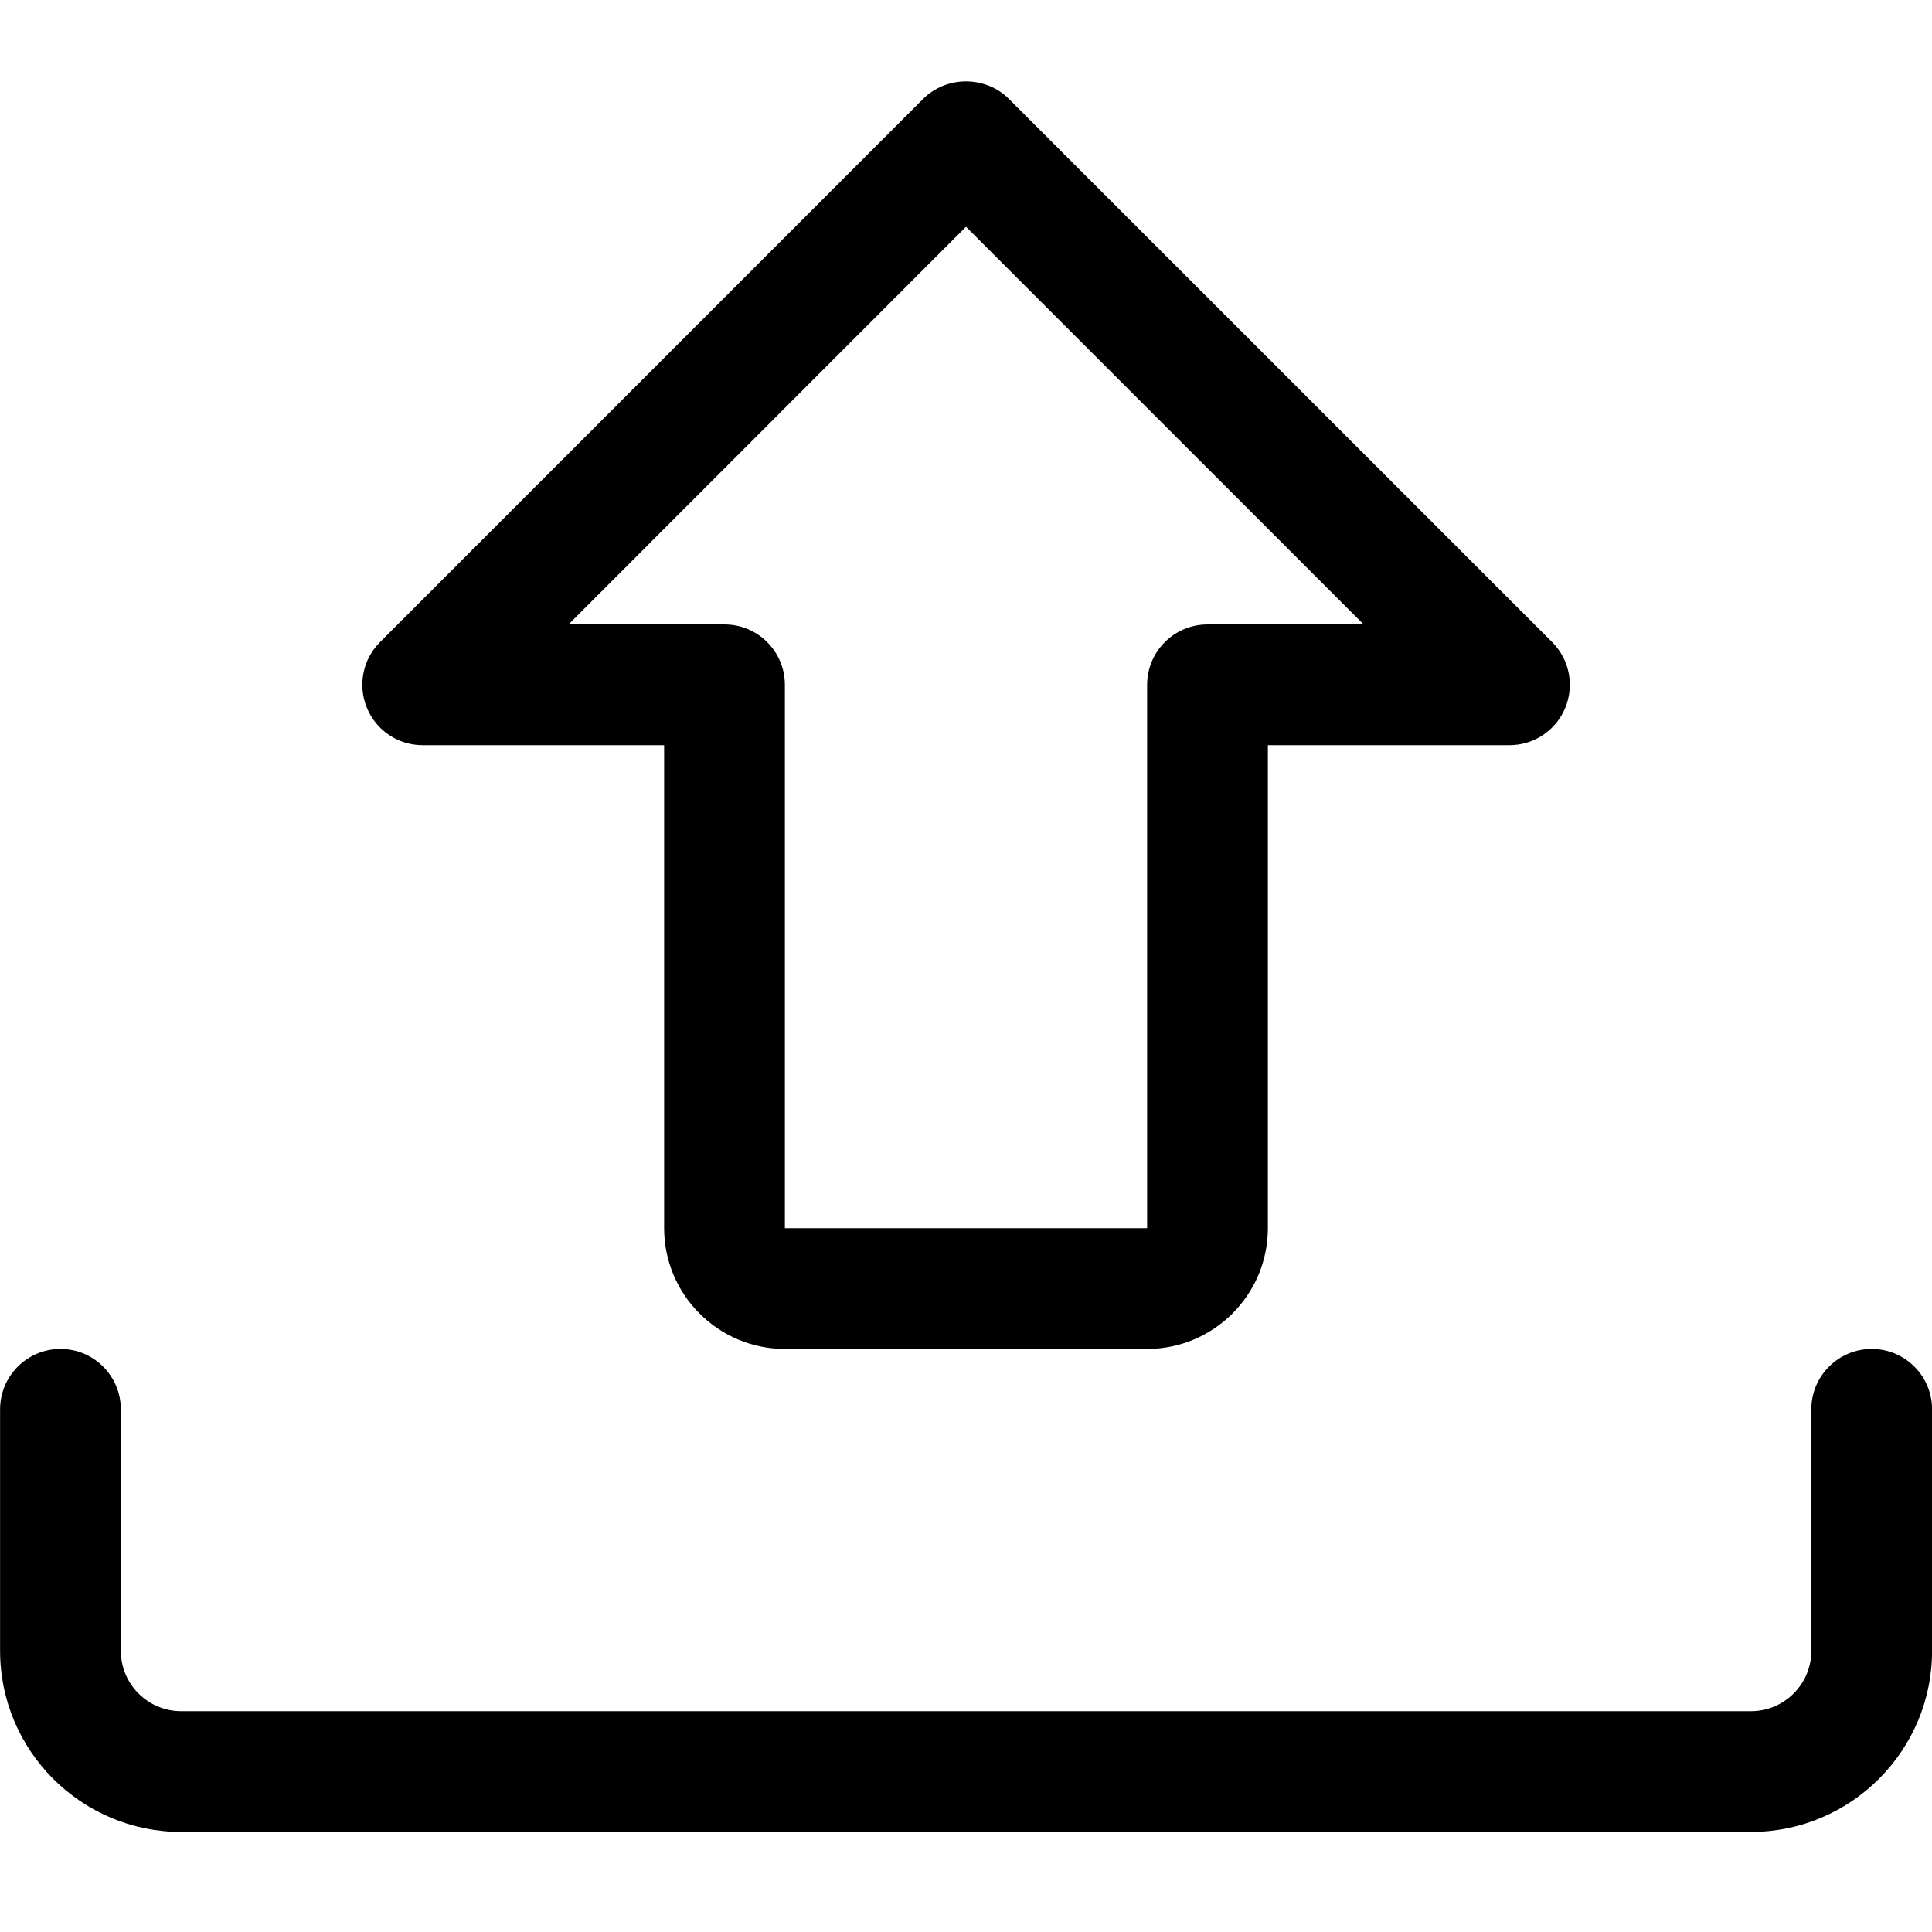 <?xml version="1.0" encoding="utf-8"?>
<!-- Generator: Adobe Illustrator 22.1.0, SVG Export Plug-In . SVG Version: 6.00 Build 0)  -->
<svg version="1.1" id="Layer_1" xmlns="http://www.w3.org/2000/svg" xmlns:xlink="http://www.w3.org/1999/xlink" x="0px" y="0px"
	 viewBox="0 0 24 24" style="enable-background:new 0 0 24 24;" xml:space="preserve">
<title>upload-thick-bottom</title>
<g>
	<path d="M9.75,16.757c-0.827,0-1.5-0.673-1.5-1.5v-6H5.251c-0.305,0-0.577-0.182-0.693-0.463C4.442,8.513,4.505,8.192,4.721,7.976
		l6.749-6.75C11.607,1.089,11.8,1.011,12,1.011s0.394,0.078,0.53,0.215l6.751,6.75c0.215,0.215,0.279,0.536,0.163,0.818
		c-0.117,0.281-0.389,0.463-0.693,0.463H15.75v6c0,0.827-0.673,1.5-1.5,1.5H9.75z M9,7.757c0.414,0,0.75,0.336,0.75,0.75v6.75h4.5
		v-6.75c0-0.414,0.336-0.75,0.75-0.75h1.94L12,2.817L7.062,7.757H9z"/>
	<path d="M2.251,22.757c-1.241,0-2.25-1.009-2.25-2.25v-3c0-0.414,0.336-0.75,0.75-0.75s0.75,0.336,0.75,0.75v3
		c0,0.414,0.336,0.75,0.75,0.75h19.5c0.414,0,0.75-0.336,0.75-0.75v-3c0-0.414,0.336-0.75,0.75-0.75s0.75,0.336,0.75,0.75v3
		c0,1.241-1.009,2.25-2.25,2.25H2.251z"/>
</g>
</svg>

